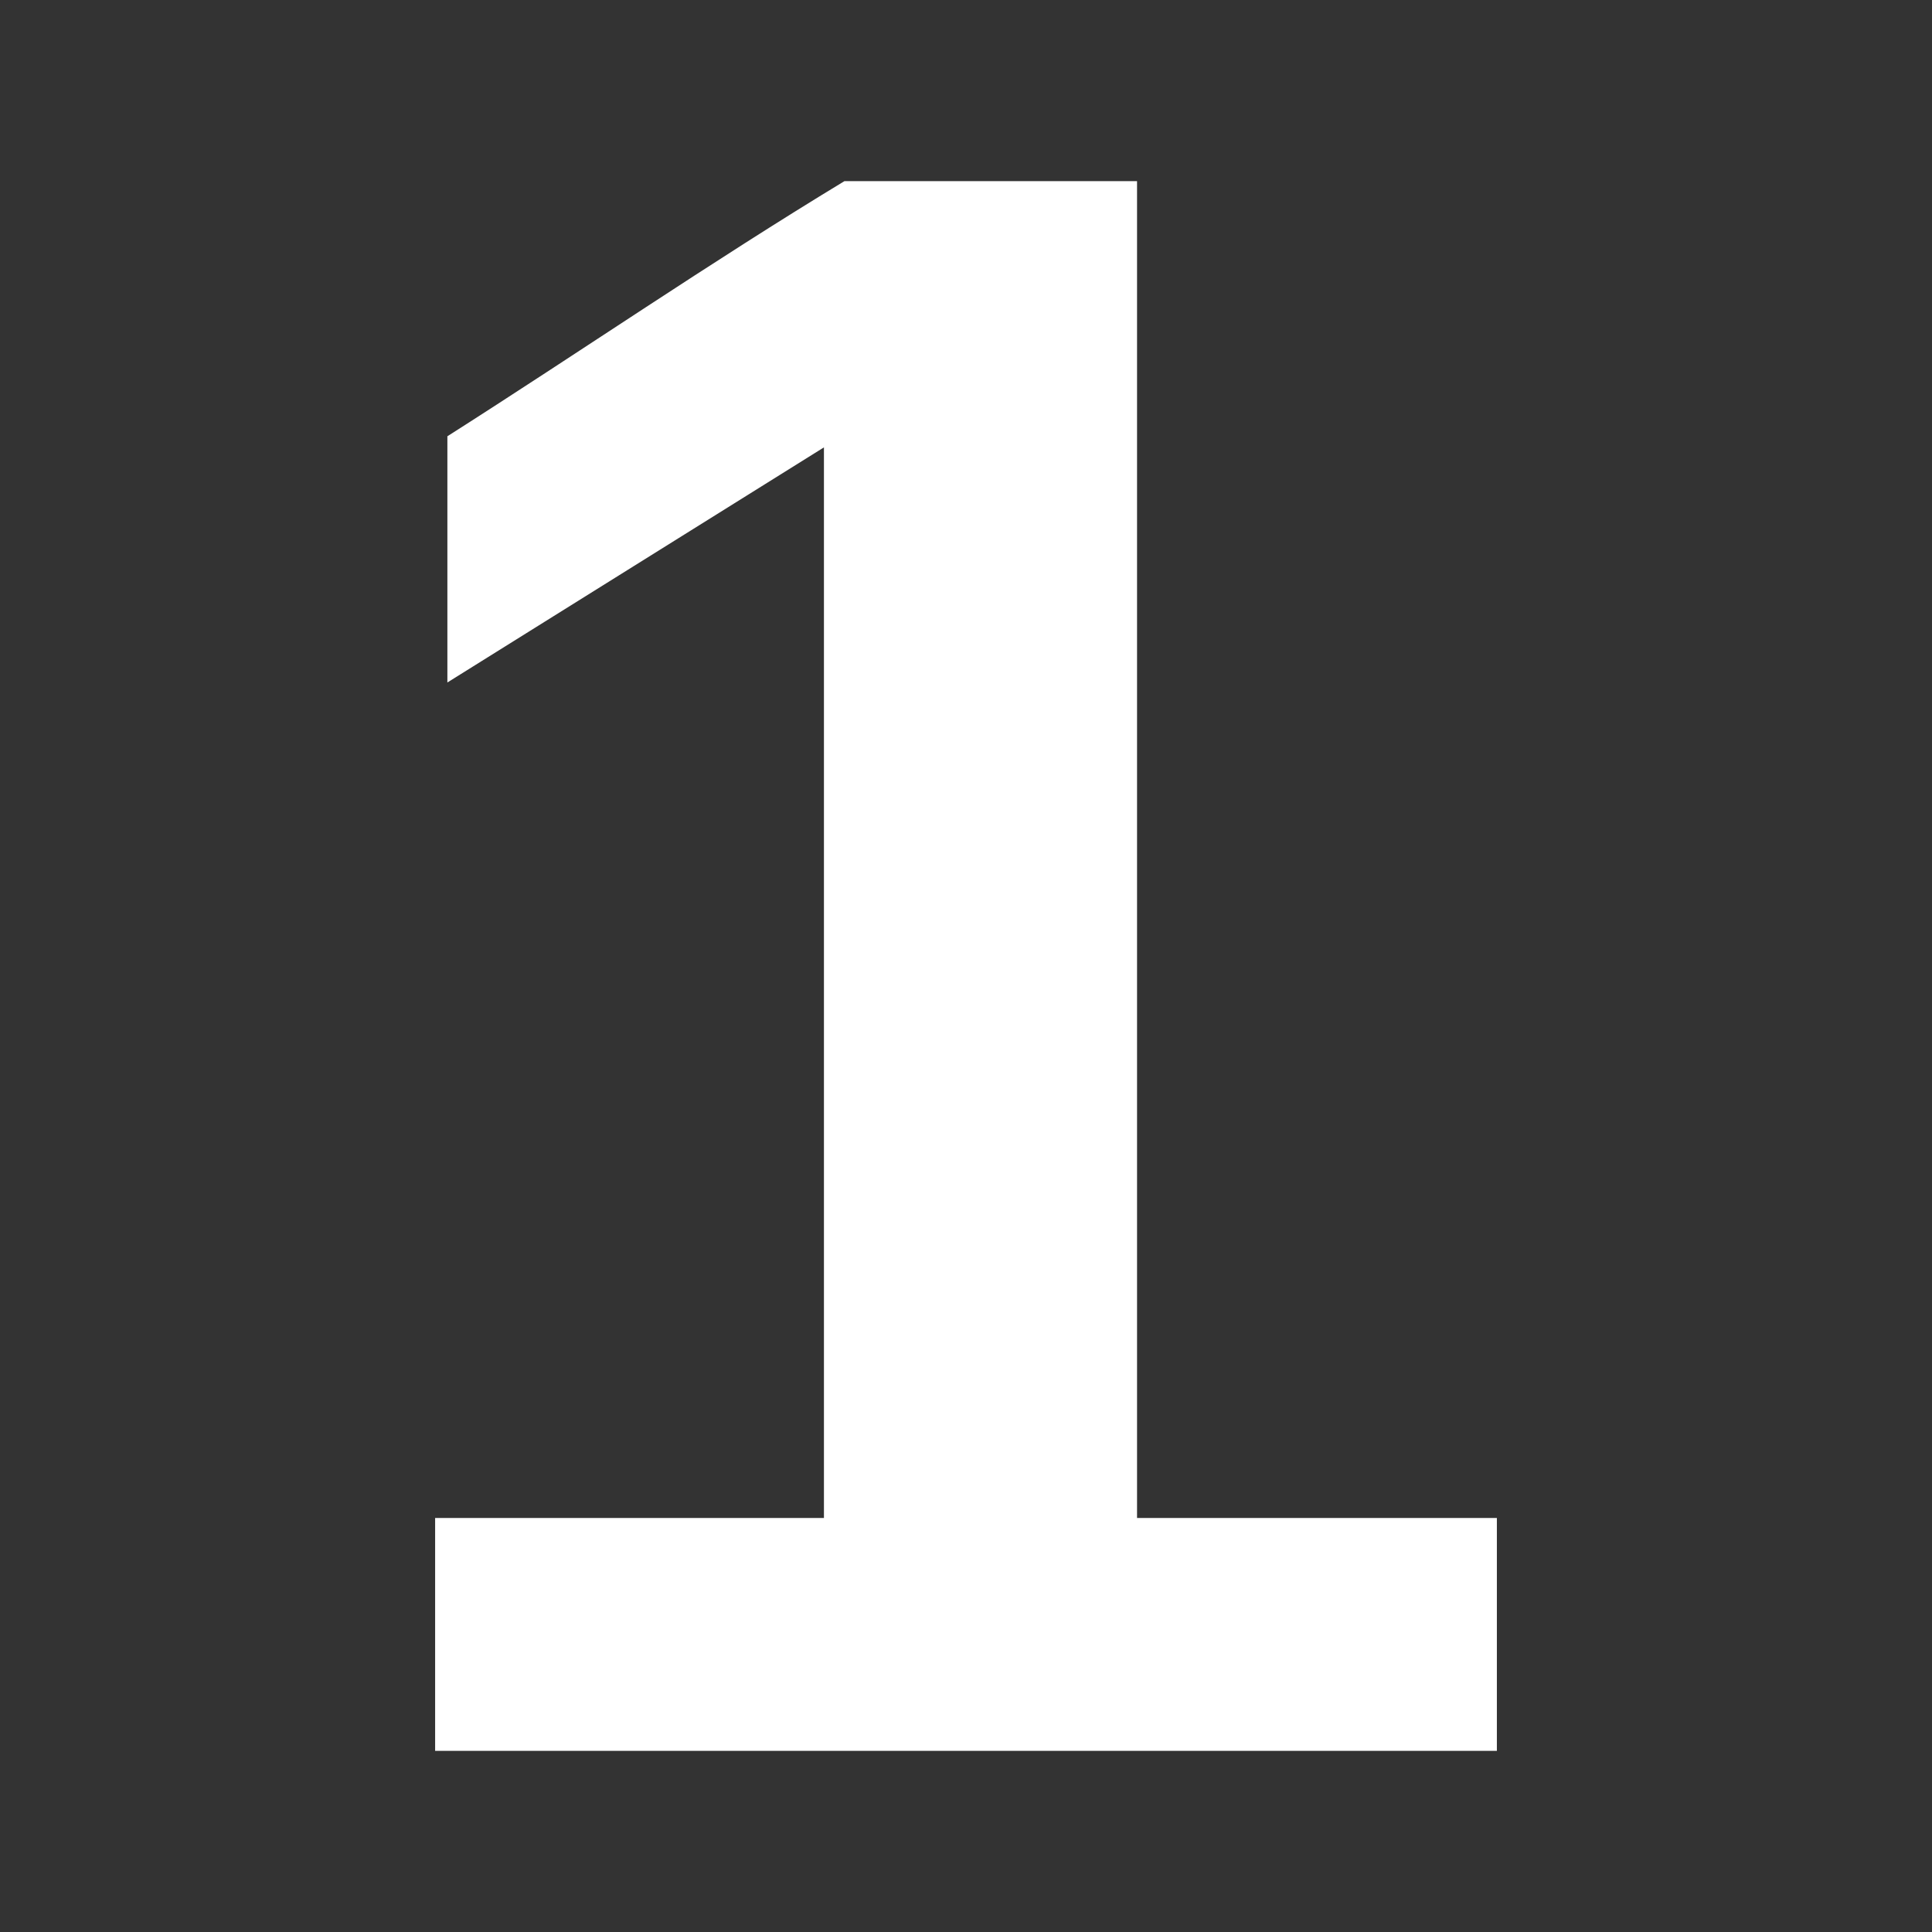 <?xml version="1.0" encoding="UTF-8" standalone="no"?>
<!-- Created with Inkscape (http://www.inkscape.org/) -->

<svg
   width="32"
   height="32"
   viewBox="0 0 32 32"
   version="1.1"
   id="svg1"
   inkscape:version="1.3.2 (091e20ef0f, 2023-11-25, custom)"
   sodipodi:docname="keyboard-num-enabled.svg"
   xmlns:inkscape="http://www.inkscape.org/namespaces/inkscape"
   xmlns:sodipodi="http://sodipodi.sourceforge.net/DTD/sodipodi-0.dtd"
   xmlns="http://www.w3.org/2000/svg"
   xmlns:svg="http://www.w3.org/2000/svg">
  <rect x="0" y="0" width="32" height="32" fill="#333333" stroke="none"/>
  <sodipodi:namedview
     id="namedview1"
     pagecolor="#3a3a3a"
     bordercolor="#a6a6a6"
     borderopacity="1"
     inkscape:showpageshadow="0"
     inkscape:pageopacity="0"
     inkscape:pagecheckerboard="1"
     inkscape:deskcolor="#1a1a1a"
     inkscape:document-units="px"
     guidecolor="#91a666"
     guideopacity="0.6"
     guidehicolor="#a66966"
     guidehiopacity="0.498"
     inkscape:zoom="11.983333"
     inkscape:cx="10.222532"
     inkscape:cy="13.435327"
     inkscape:window-width="1402"
     inkscape:window-height="867"
     inkscape:window-x="0"
     inkscape:window-y="0"
     inkscape:window-maximized="1"
     inkscape:current-layer="layer1" />
  <defs
     id="defs1" />
  <g
     inkscape:label="Layer 1"
     inkscape:groupmode="layer"
     id="layer1"
     transform="translate(-698.709,-619.292)">
    <path
       style="font-weight:bold;font-size:46.512px;line-height:1;font-family:'Liberation Sans';-inkscape-font-specification:'Liberation Sans Bold';text-align:center;text-anchor:middle;fill:#ffffff;stroke-width:7.338;stroke-linecap:round;stroke-linejoin:round;stroke-opacity:1"
       d="m 705.916,648.292 c 0,-1.286 0,-2.571 0,-3.857 2.147,0 4.293,0 6.44,0 0,-5.911 0,-11.822 0,-17.733 -2.079,1.298 -4.158,2.596 -6.237,3.894 0,-1.359 0,-2.719 0,-4.078 2.196,-1.397 4.364,-2.885 6.577,-4.226 1.615,0 3.23,0 4.846,0 0,7.381 0,14.762 0,22.143 1.987,0 3.974,0 5.96,0 0,1.286 0,2.571 0,3.857 -5.862,0 -11.724,0 -17.586,0 z"
       id="text1"
       aria-label="1" />
  </g>
</svg>
